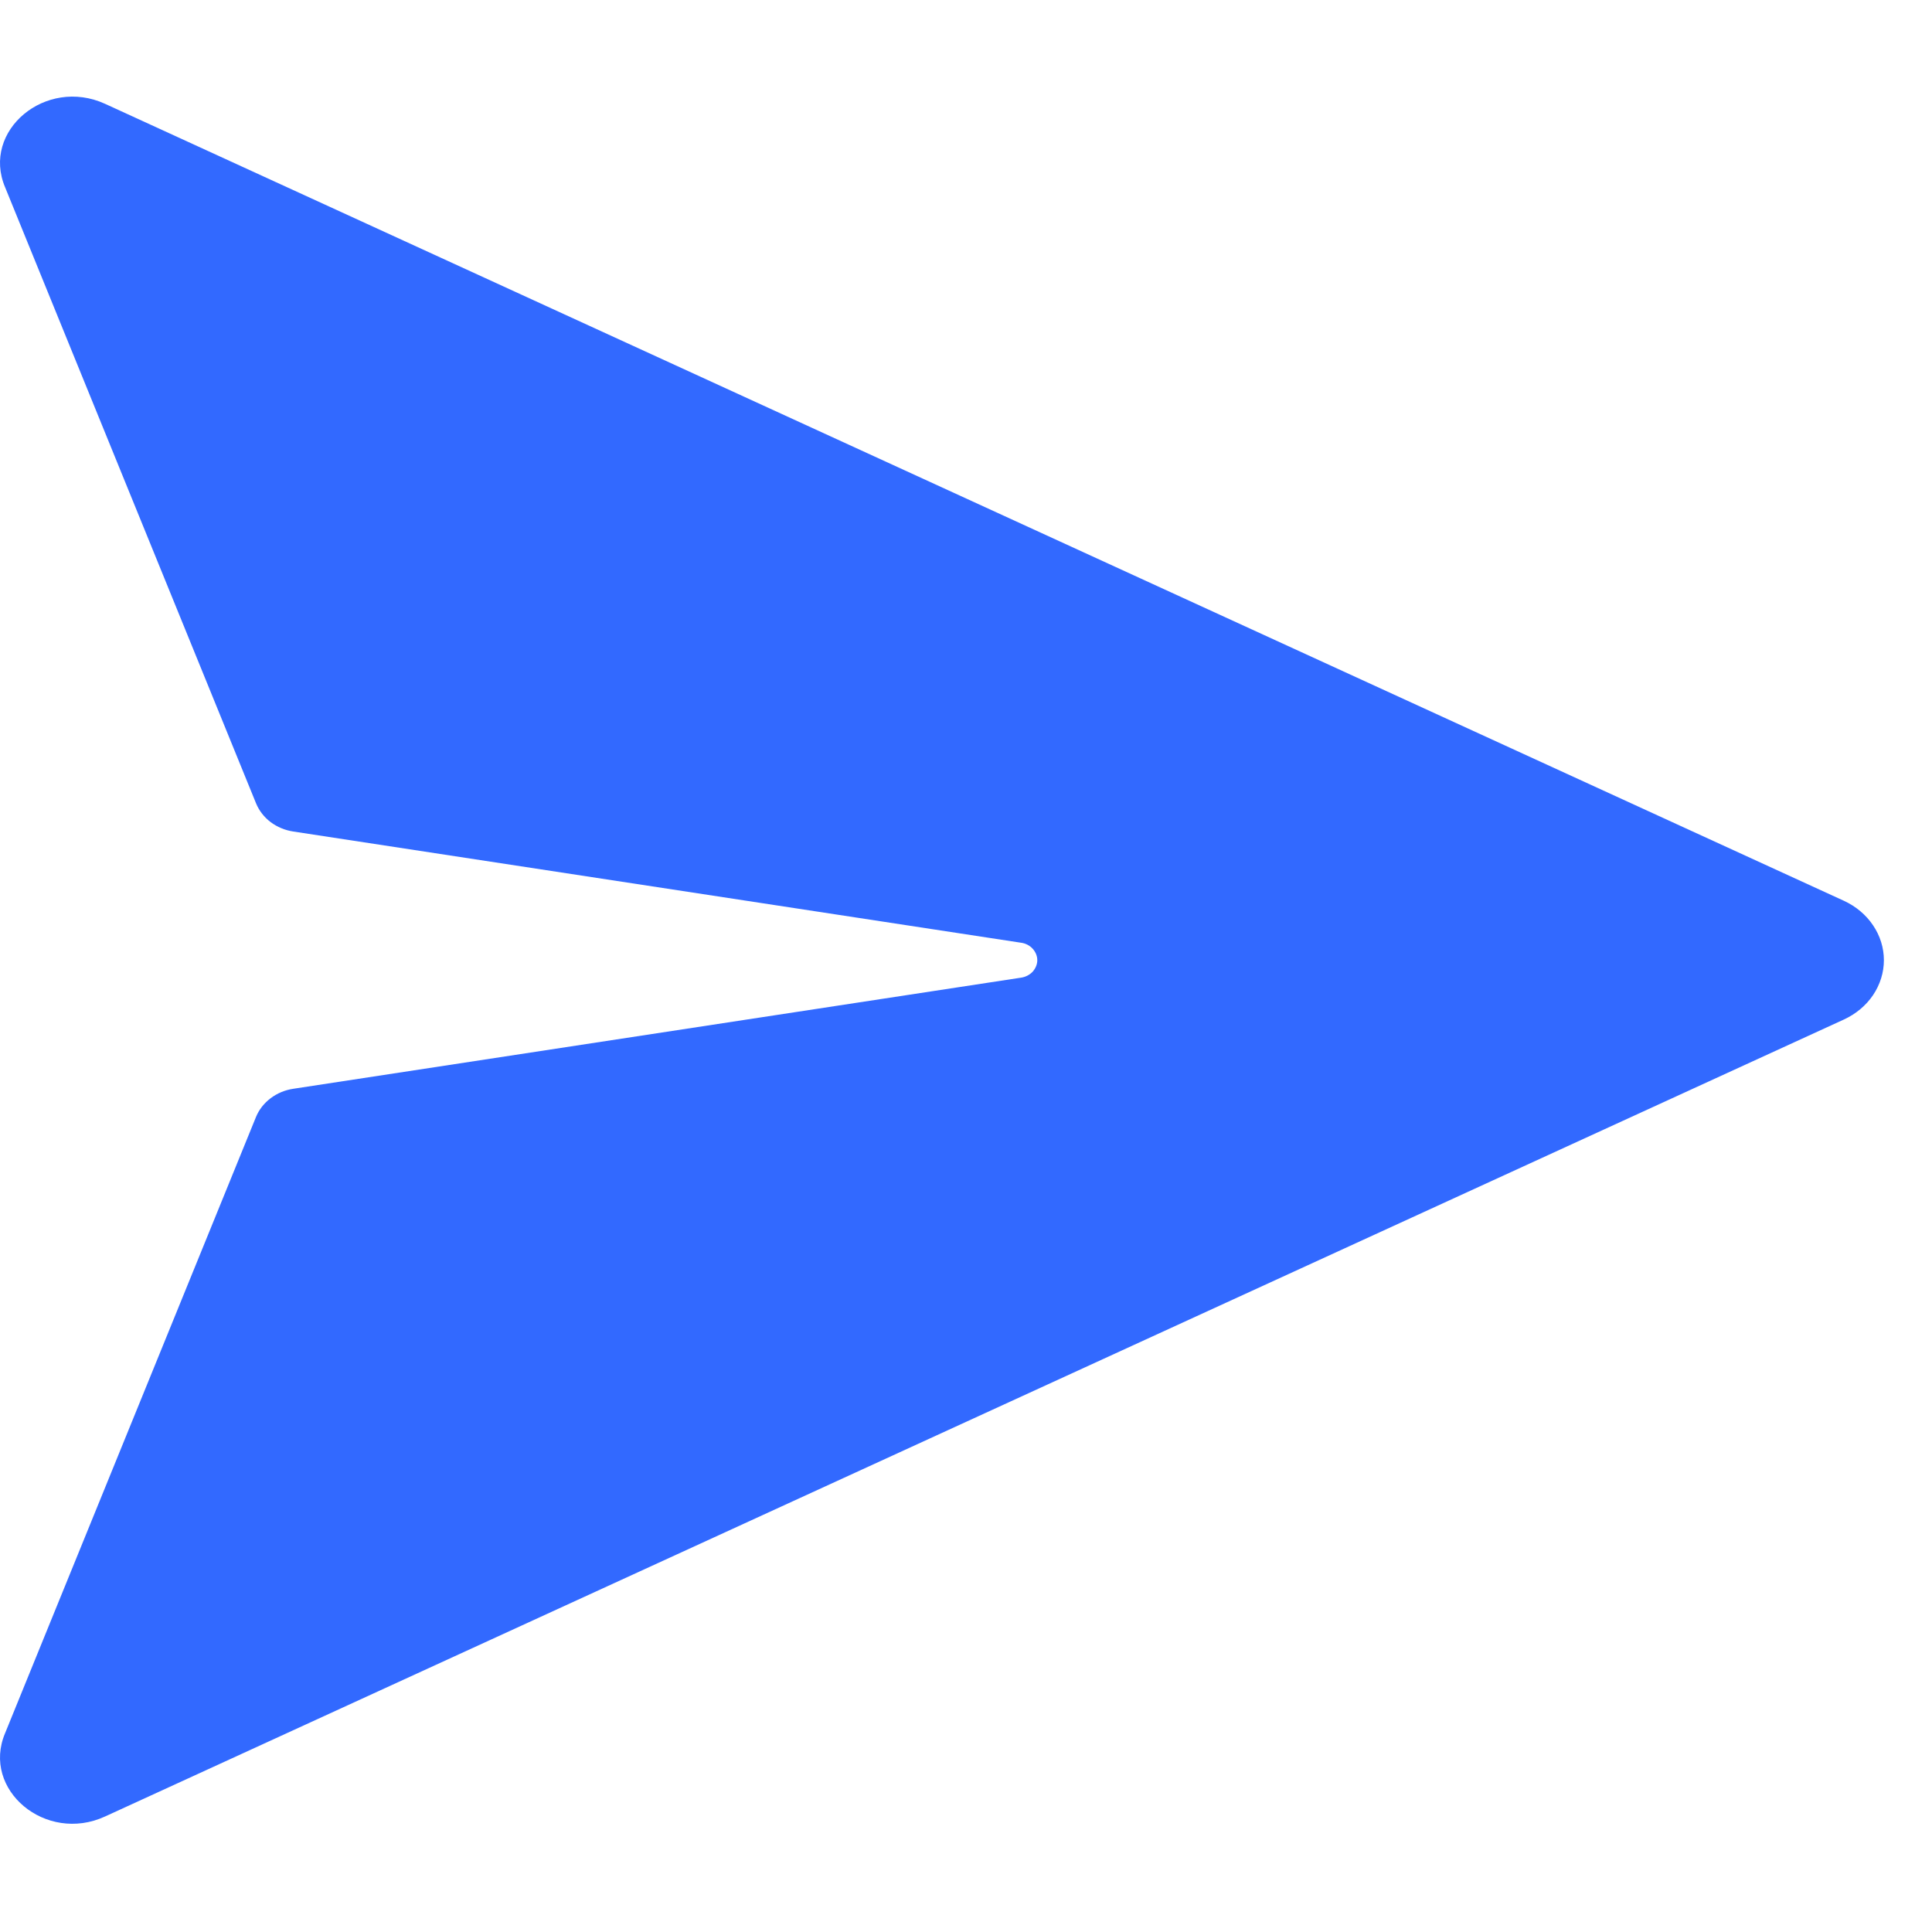 <svg width="20" height="20" viewBox="0 0 20 20" fill="none" xmlns="http://www.w3.org/2000/svg">
<path d="M10.568 10.121L3.036 11.271C2.949 11.284 2.868 11.318 2.8 11.37C2.733 11.421 2.681 11.487 2.65 11.563L0.053 17.941C-0.195 18.527 0.474 19.087 1.088 18.804L19.088 10.554C19.212 10.497 19.317 10.409 19.39 10.301C19.463 10.192 19.502 10.067 19.502 9.94C19.502 9.812 19.463 9.687 19.39 9.579C19.317 9.47 19.212 9.382 19.088 9.325L1.088 1.075C0.474 0.794 -0.195 1.353 0.053 1.939L2.651 8.317C2.682 8.392 2.734 8.459 2.801 8.51C2.869 8.561 2.95 8.595 3.037 8.608L10.569 9.759C10.616 9.765 10.659 9.787 10.69 9.821C10.72 9.854 10.738 9.896 10.738 9.94C10.738 9.983 10.72 10.025 10.69 10.059C10.659 10.092 10.616 10.114 10.569 10.121" fill="#3269FF"/>
</svg>
